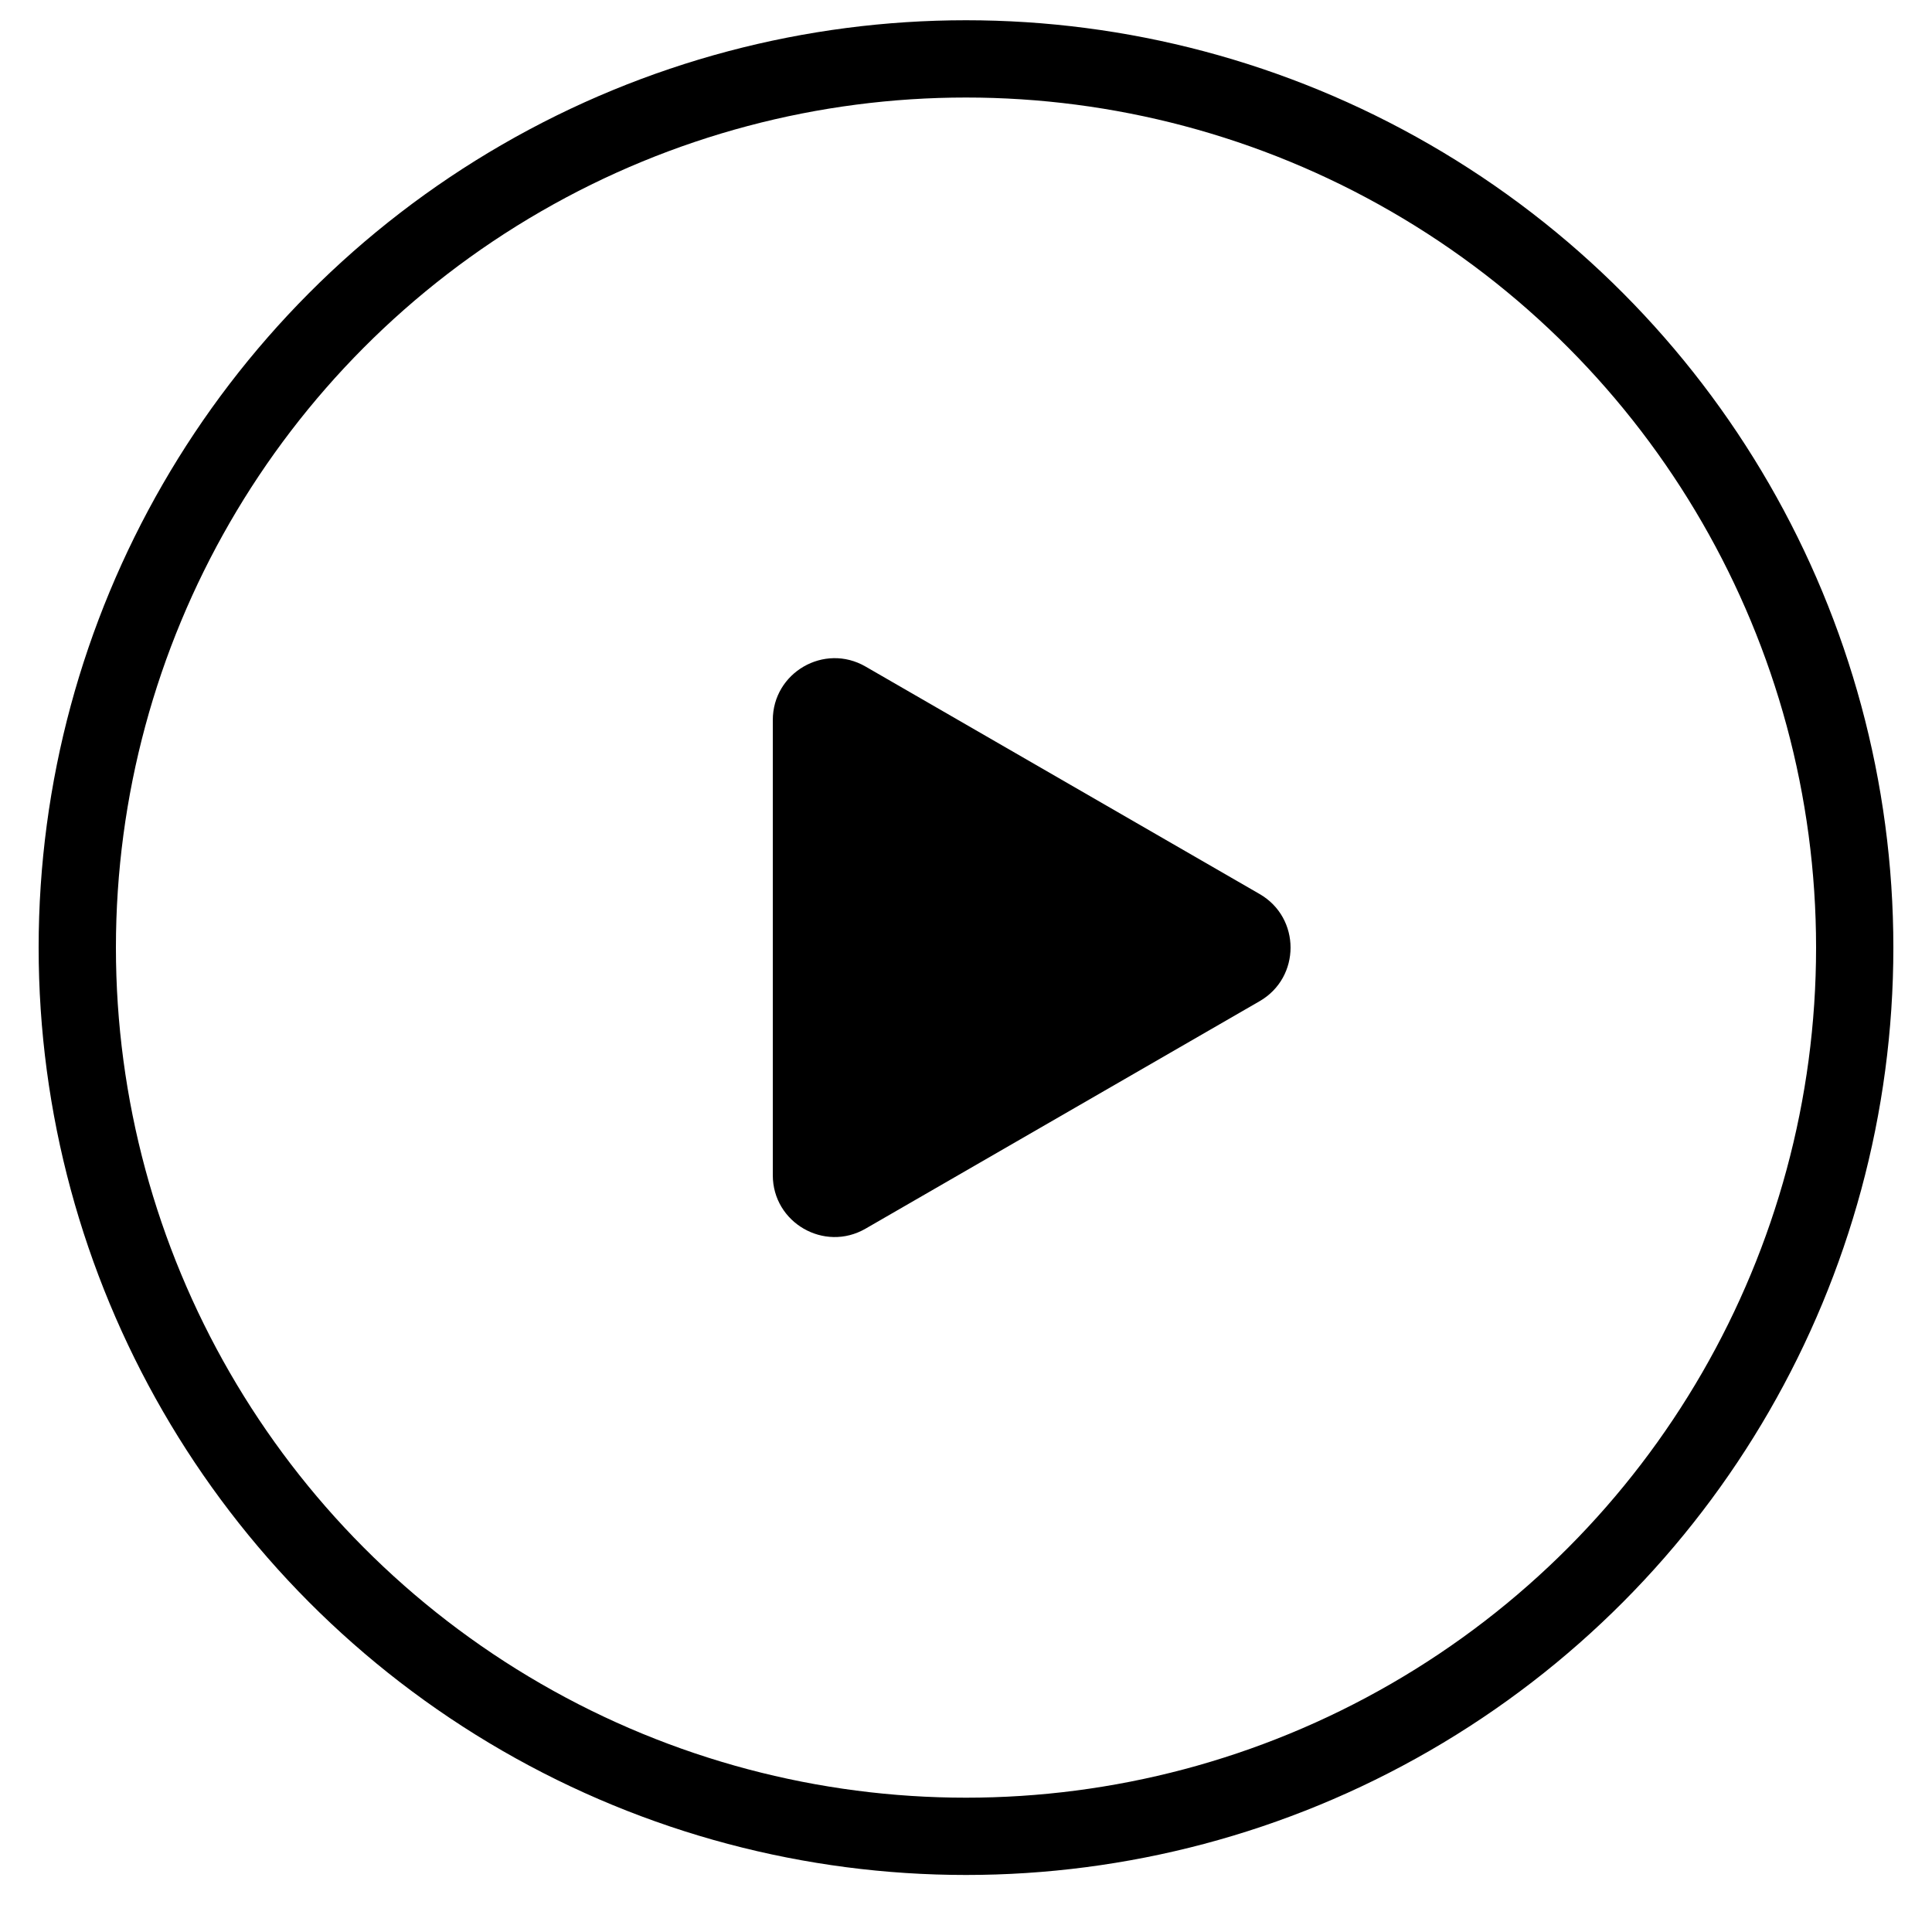 <svg width="25" height="25" viewBox="0 0 25 25" fill="none" xmlns="http://www.w3.org/2000/svg">
<g clip-path="url(#clip0_5189_614)">
<circle cx="12.5" cy="12.262" r="11.5" stroke="black"/>
<path d="M16.3 11.569C16.833 11.877 16.833 12.647 16.3 12.955L11.2 15.899C10.667 16.207 10 15.822 10 15.207L10 9.318C10 8.702 10.667 8.317 11.2 8.625L16.3 11.569Z" fill="black"/>
</g>
<defs>
<clipPath id="clip0_5189_614">
<rect width="24" height="24" fill="white" transform="translate(0.5 0.262)"/>
</clipPath>
</defs>
</svg>
